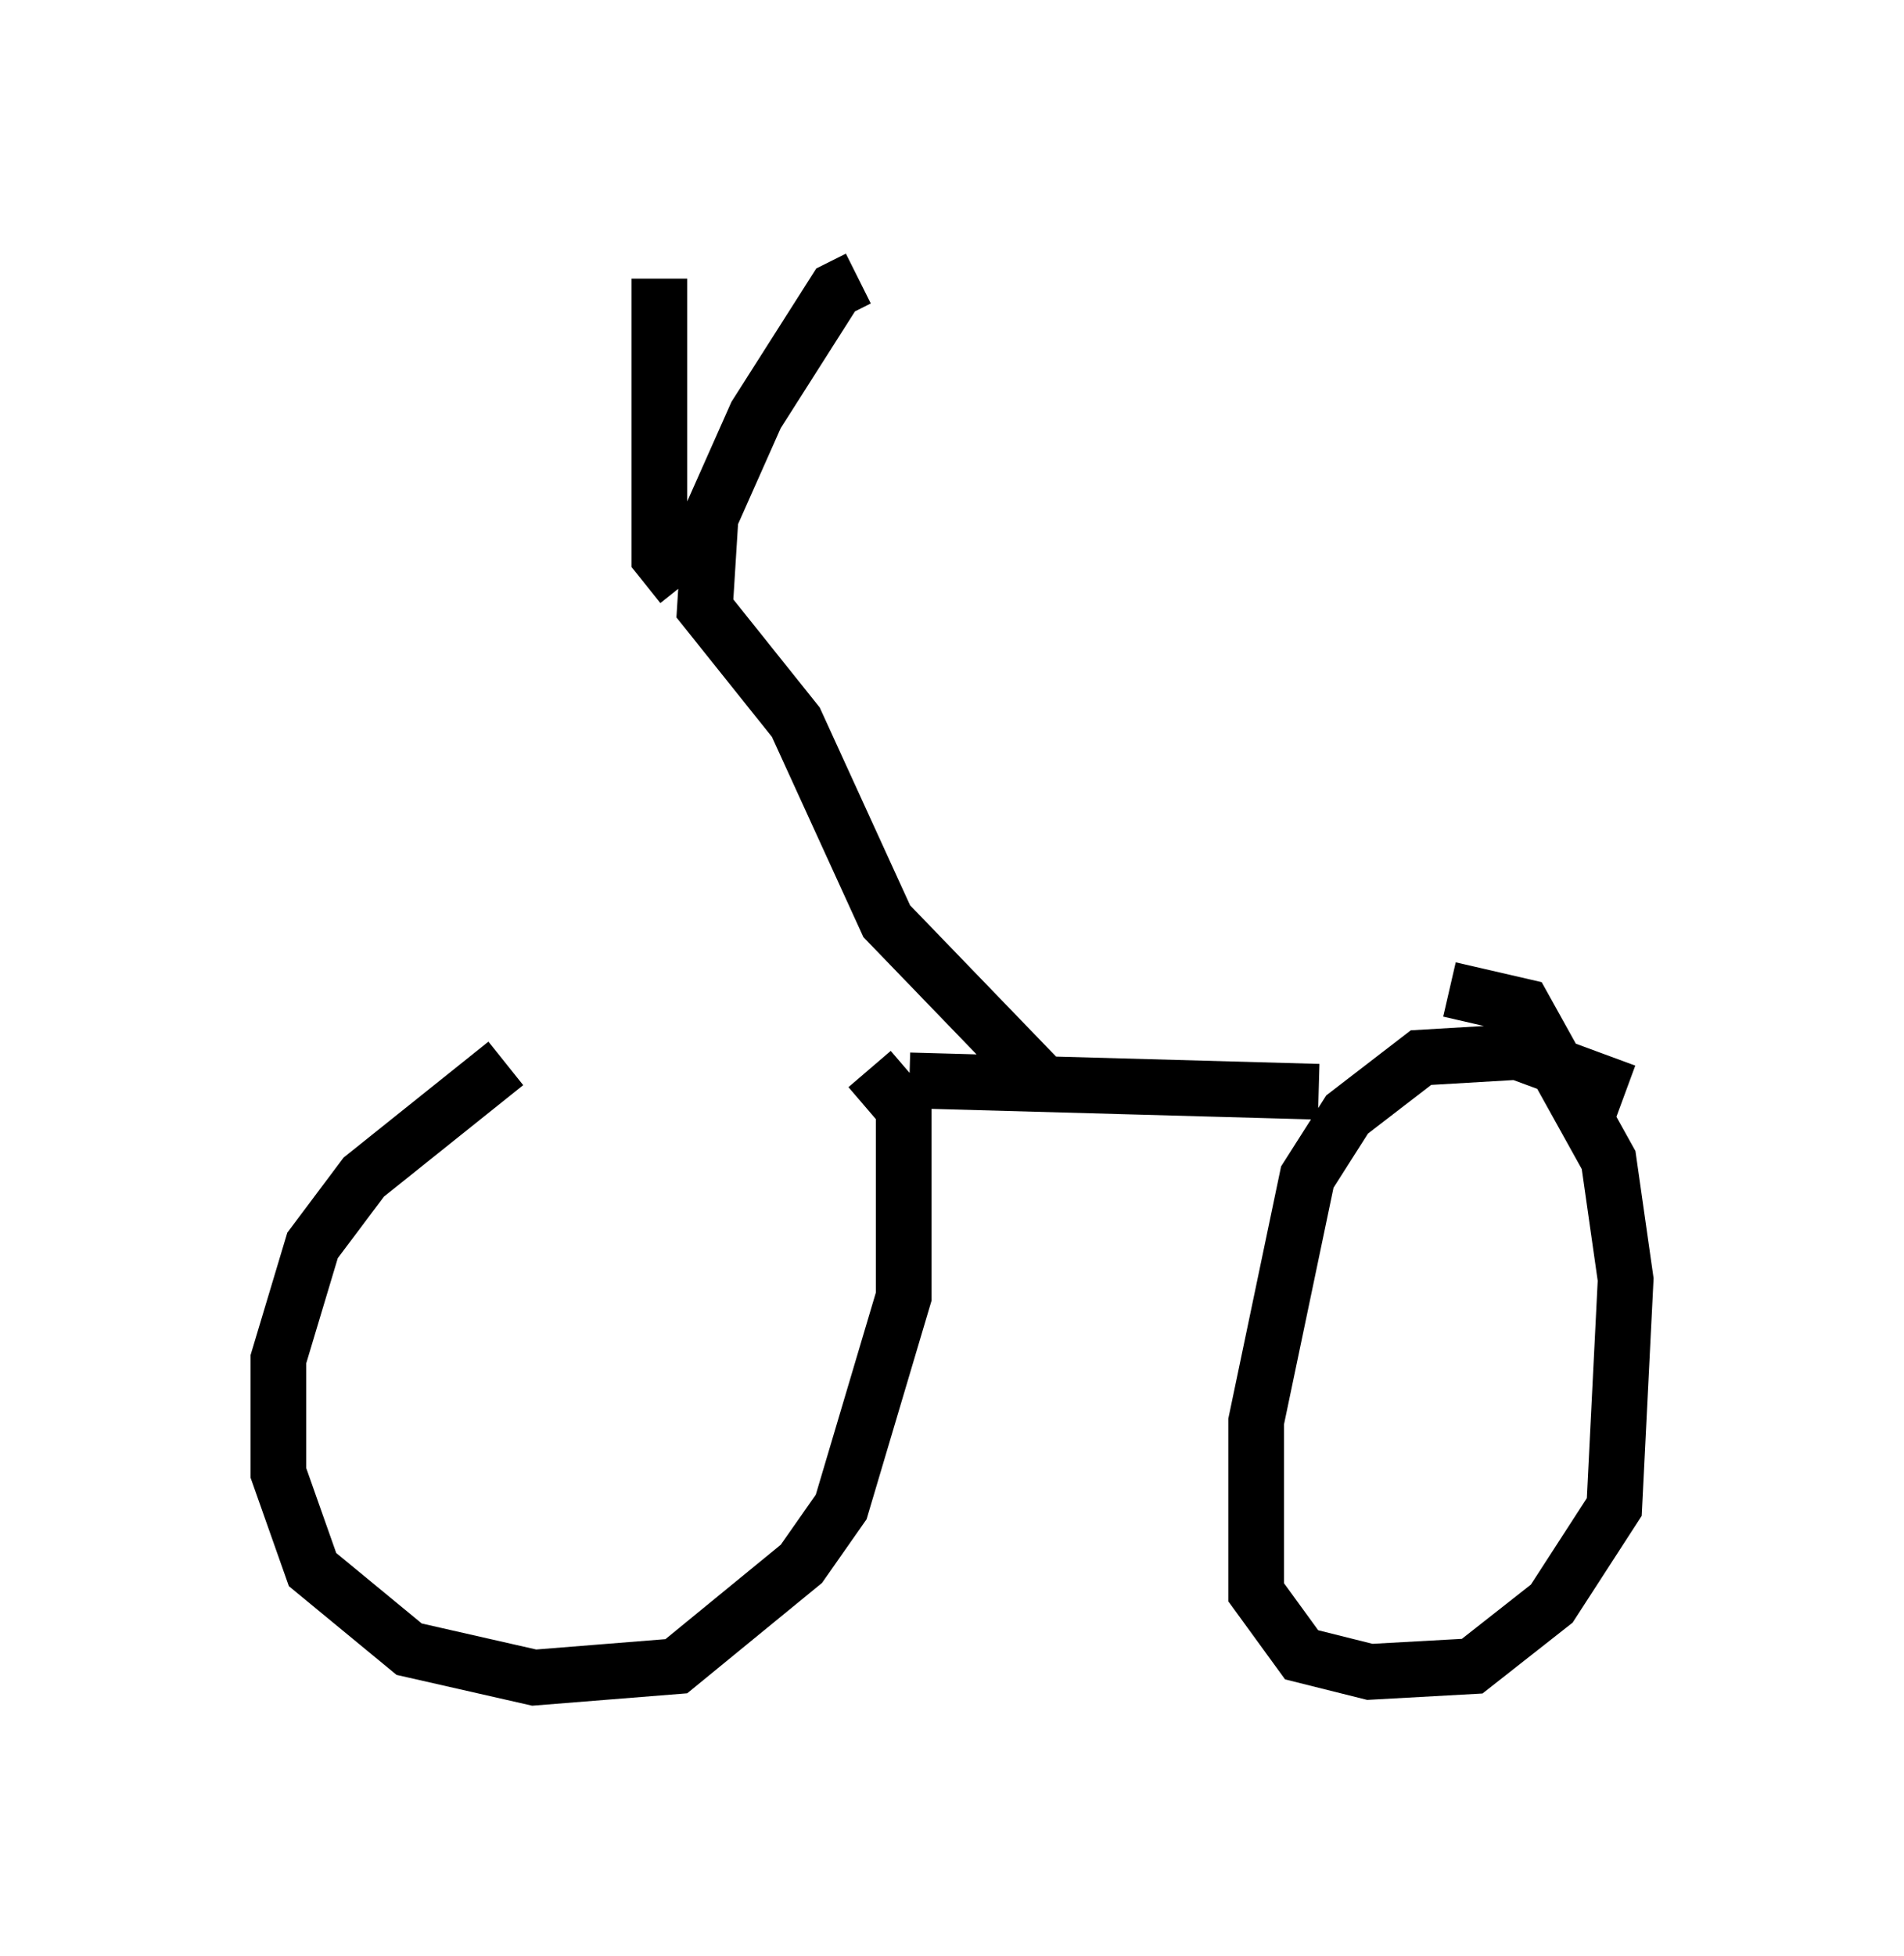 <?xml version="1.0" encoding="utf-8" ?>
<svg baseProfile="full" height="35.113" version="1.1" width="34.194" xmlns="http://www.w3.org/2000/svg" xmlns:ev="http://www.w3.org/2001/xml-events" xmlns:xlink="http://www.w3.org/1999/xlink"><defs /><rect fill="white" height="35.113" width="34.194" x="0" y="0" /><path d="M15.311, 19.19 m-6.227, -0.102 l-2.552, 2.042 -0.919, 1.225 l-0.613, 2.042 0.0, 2.042 l0.613, 1.735 1.735, 1.429 l2.246, 0.51 2.552, -0.204 l2.246, -1.838 0.715, -1.021 l1.123, -3.777 0.0, -3.369 l-0.613, -0.715 m0.715, 0.204 l7.35, 0.204 m5.513, 0.0 l-1.94, -0.715 -1.735, 0.102 l-1.327, 1.021 -0.715, 1.123 l-0.919, 4.39 0.0, 3.063 l0.817, 1.123 1.225, 0.306 l1.838, -0.102 1.429, -1.123 l1.123, -1.735 0.204, -4.083 l-0.306, -2.144 -1.531, -2.756 l-1.327, -0.306 m-7.248, 1.735 l-2.858, -2.96 -1.633, -3.573 l-1.633, -2.042 0.102, -1.633 l0.817, -1.838 1.429, -2.246 l0.408, -0.204 m-3.165, 5.513 l-0.408, -0.51 0.0, -5.002 " fill="none" stroke="black" stroke-width="1" /></svg>